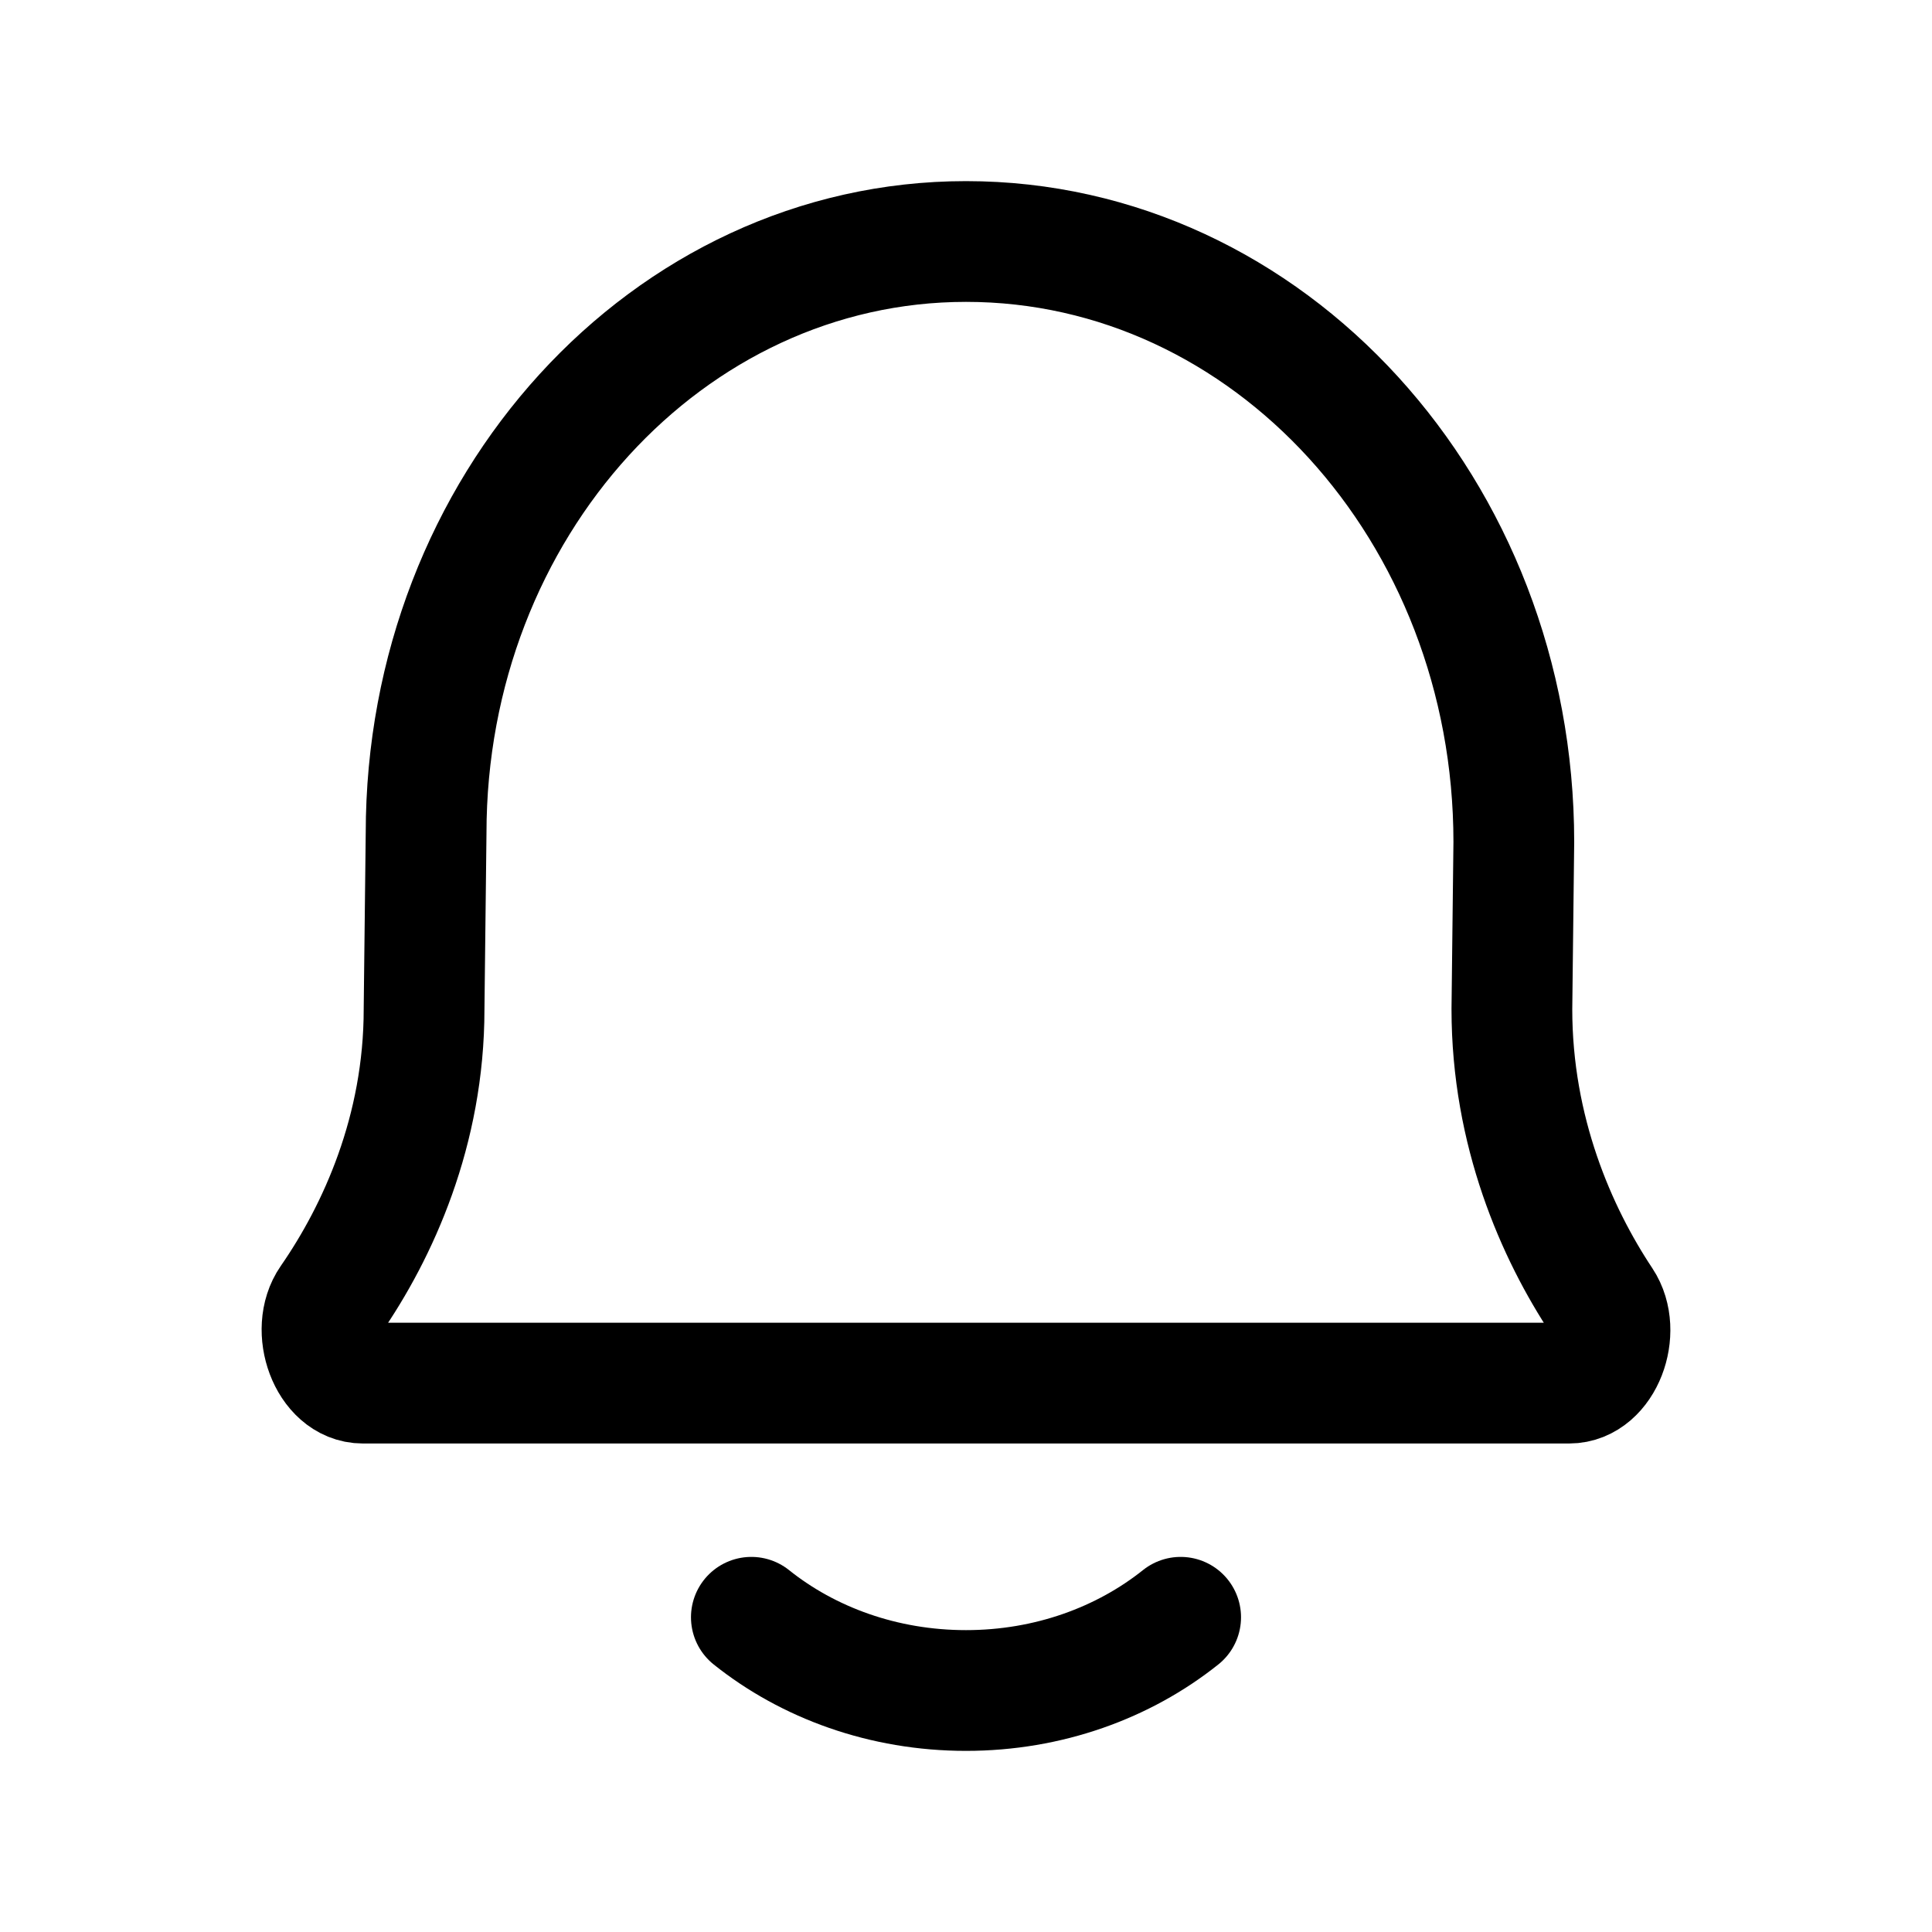 <svg width="20" height="20" viewBox="0 0 20 20" fill="none" xmlns="http://www.w3.org/2000/svg">
<path d="M7.778 16.742C8.367 17.213 9.146 17.5 10 17.5C10.854 17.5 11.632 17.213 12.222 16.742M3.756 14.318C3.405 14.318 3.209 13.766 3.421 13.46C3.914 12.748 4.39 11.704 4.39 10.447L4.411 8.626C4.411 5.243 6.913 2.5 10 2.5C13.132 2.5 15.671 5.283 15.671 8.717L15.651 10.447C15.651 11.713 16.111 12.762 16.584 13.474C16.788 13.782 16.591 14.318 16.244 14.318H3.756Z" stroke="#222222" style="stroke:#222222;stroke:color(display-p3 0.133 0.133 0.133);stroke-opacity:1;" stroke-width="1.25" stroke-linecap="round" stroke-linejoin="round"/>
</svg>
